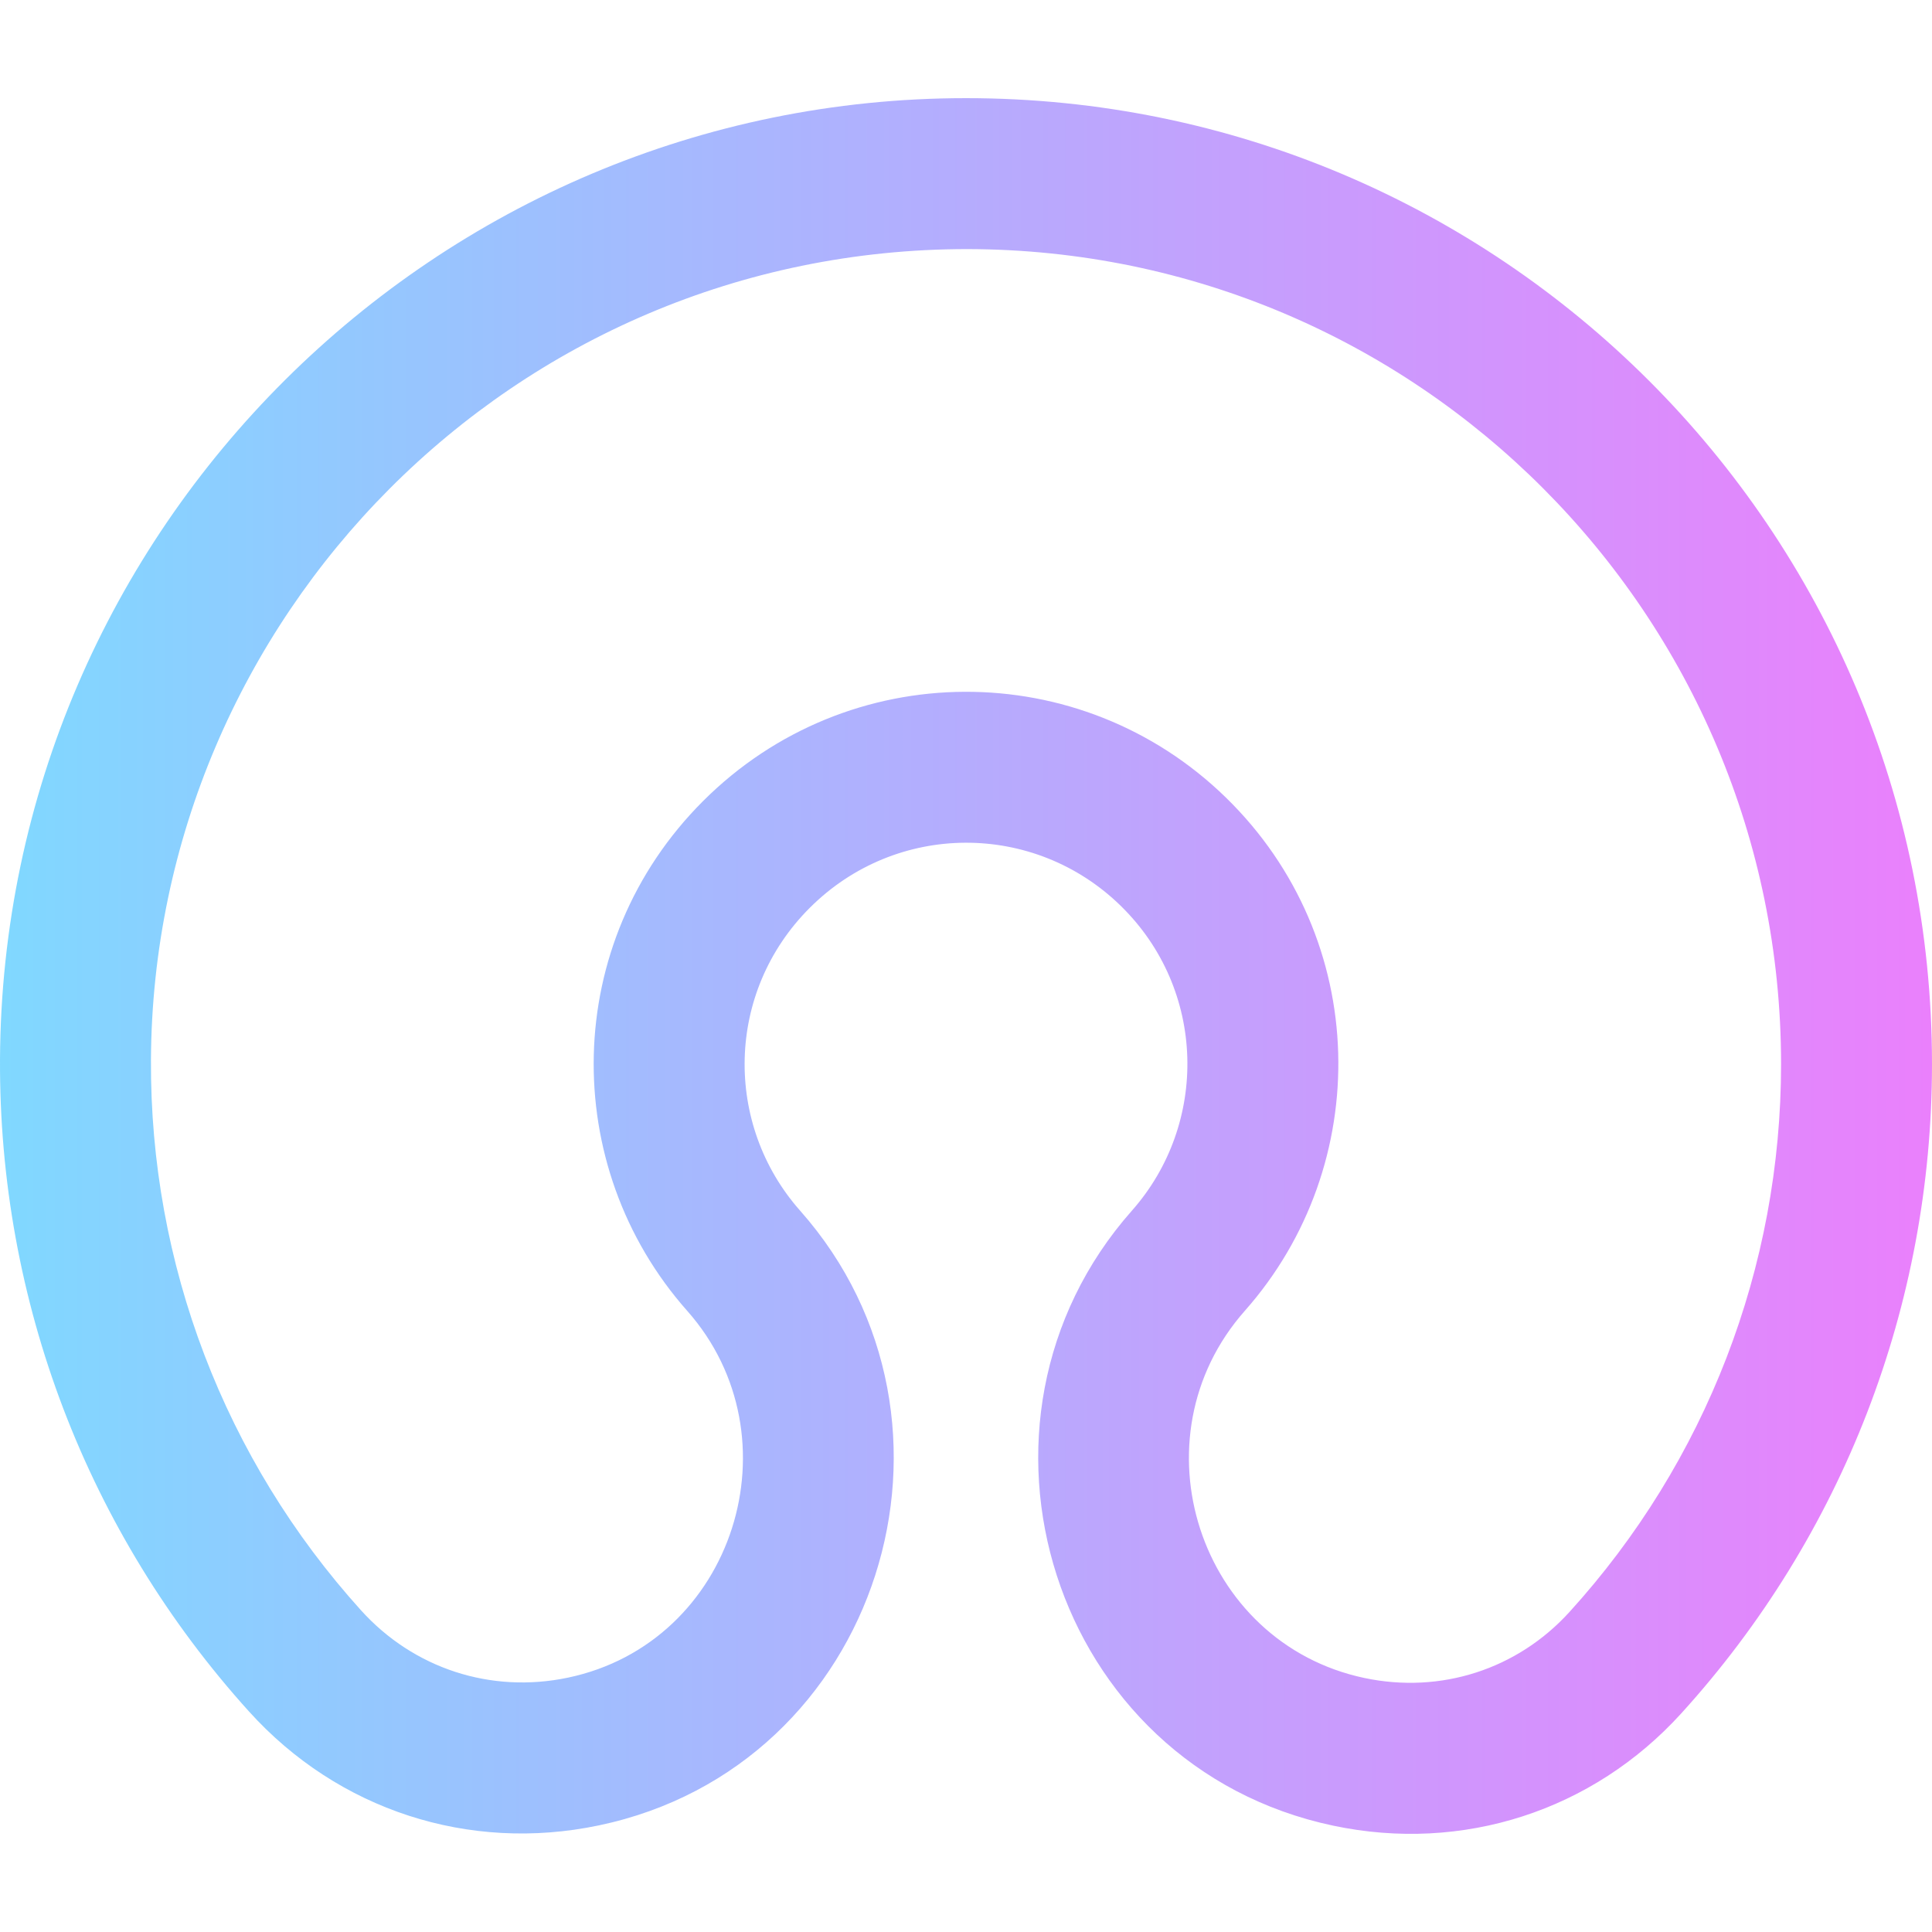 <svg id="Capa_1" enable-background="new 0 0 512 512" height="512" viewBox="0 0 512 512" width="512" xmlns="http://www.w3.org/2000/svg" xmlns:xlink="http://www.w3.org/1999/xlink"><linearGradient id="SVGID_1_" gradientUnits="userSpaceOnUse" x1="0" x2="512" y1="256" y2="256"><stop offset="0" stop-color="#80d8ff"/><stop offset="1" stop-color="#ea80fc"/></linearGradient><g><path d="m256.002 26.01c-140.469 0-255.27 114.144-255.999 254.645-.333 64.042 23.106 125.452 65.998 172.92 23.594 26.111 58.243 37.393 92.685 30.176 74.655-15.641 102.931-106.938 53.367-162.895-20.221-22.828-19.84-57.917 2.559-80.287 22.902-22.872 59.443-22.913 82.359-.549 22.783 22.234 23.351 57.816 2.991 80.819-49.657 56.105-21.241 147.246 53.378 162.987 34.336 7.245 68.769-3.959 92.178-29.722 42.871-47.181 66.482-108.298 66.482-172.094 0-141.517-114.534-256-255.998-256zm159.912 401.193c-13.818 15.208-34.126 21.742-54.317 17.484-43.901-9.261-61.594-63.542-31.682-97.338 34.121-38.552 33.464-98.412-5.007-135.957-38.54-37.613-100.137-37.502-138.562.873-37.688 37.639-38.193 96.776-4.236 135.112 29.583 33.398 12.571 87.962-31.626 97.222-20.364 4.268-40.853-2.403-54.804-17.844-36.185-40.045-55.958-91.858-55.677-145.895.606-116.967 95.767-214.85 216.367-214.85 119.21.199 215.63 96.74 215.63 216 0 53.827-19.918 105.391-56.086 145.193z" fill="url(#SVGID_1_)"/></g></svg>